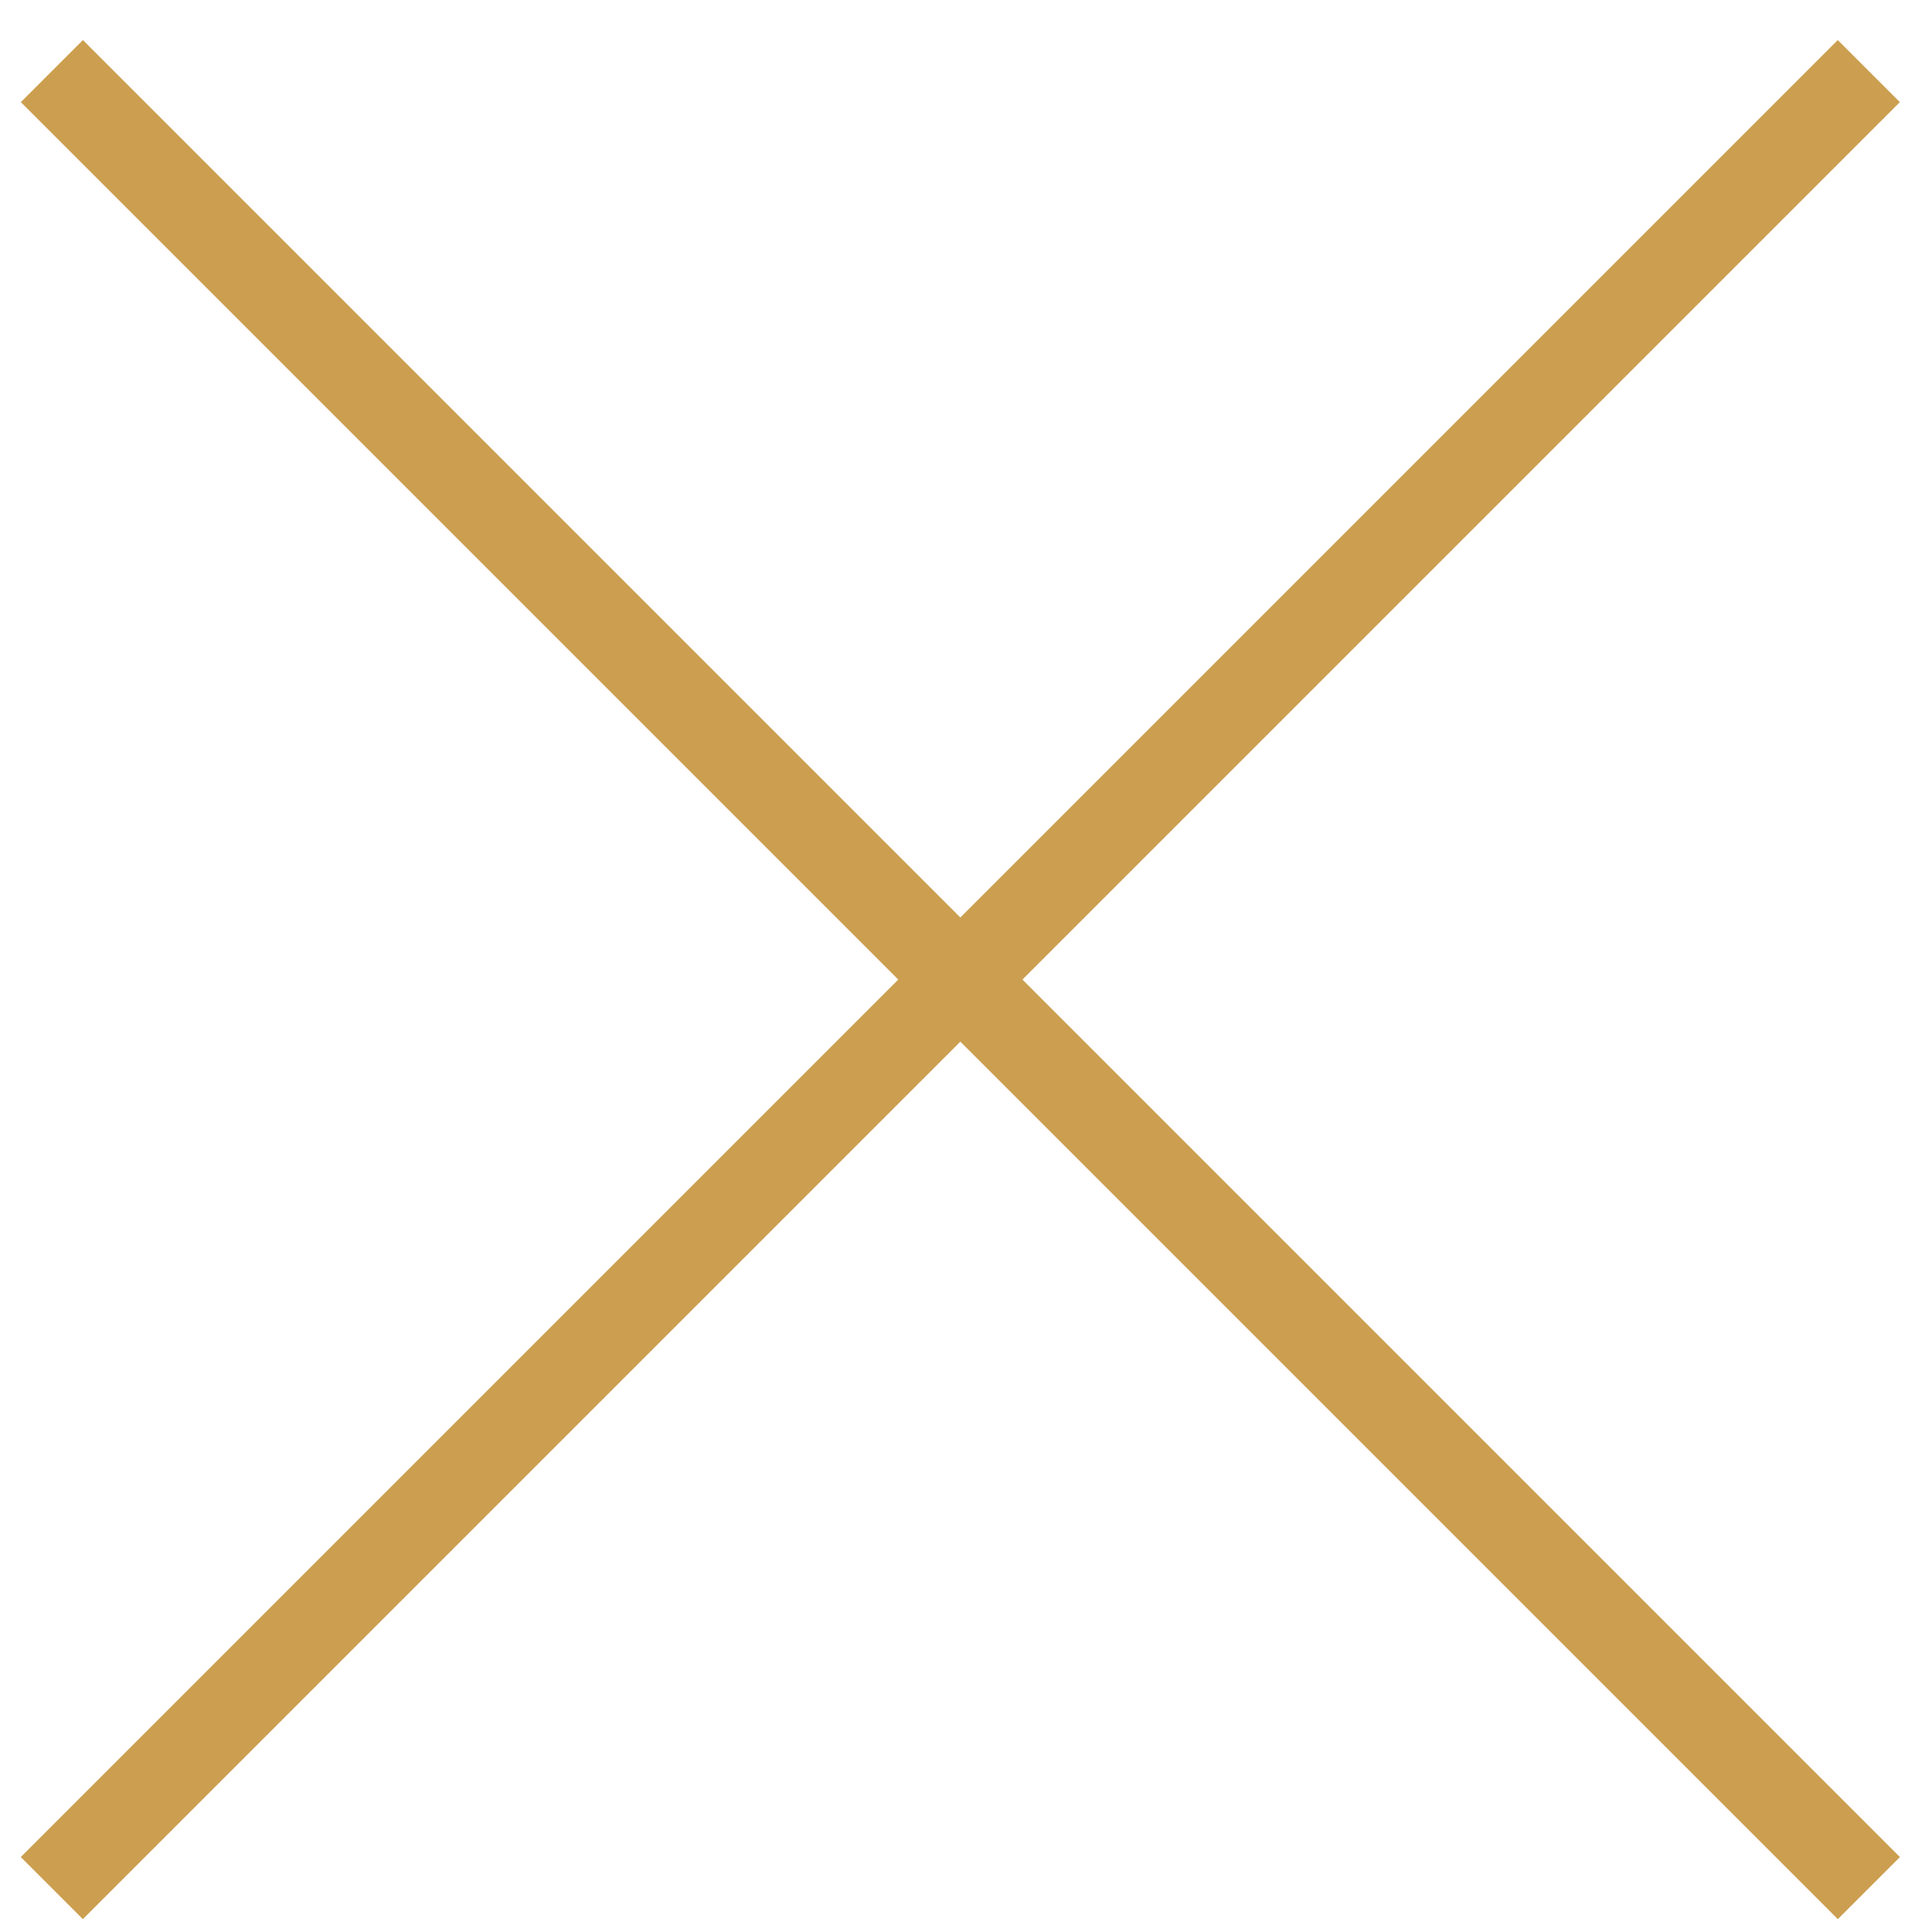 <?xml version="1.0" encoding="UTF-8"?>
<svg width="44px" height="44px" viewBox="0 0 44 44" version="1.1" xmlns="http://www.w3.org/2000/svg" xmlns:xlink="http://www.w3.org/1999/xlink">
    <title>DCE18276-F355-4899-B7B3-27E8FA64DF19</title>
    <g id="Page-1" stroke="none" stroke-width="1" fill="none" fill-rule="evenodd">
        <g id="永豐銀行DAWHO活動網案切版_web_跳窗" transform="translate(-1396, -121)" stroke="#CC9F50" stroke-width="2">
            <g id="icon/close" transform="translate(1397.181, 122.619)">
                <line x1="0" y1="0" x2="41.381" y2="41.381" id="Path-3"></line>
                <line x1="0" y1="0" x2="41.381" y2="41.381" id="Path-3" transform="translate(20.69, 20.69) scale(-1, 1) translate(-20.69, -20.69) "></line>
            </g>
        </g>
    </g>
</svg>